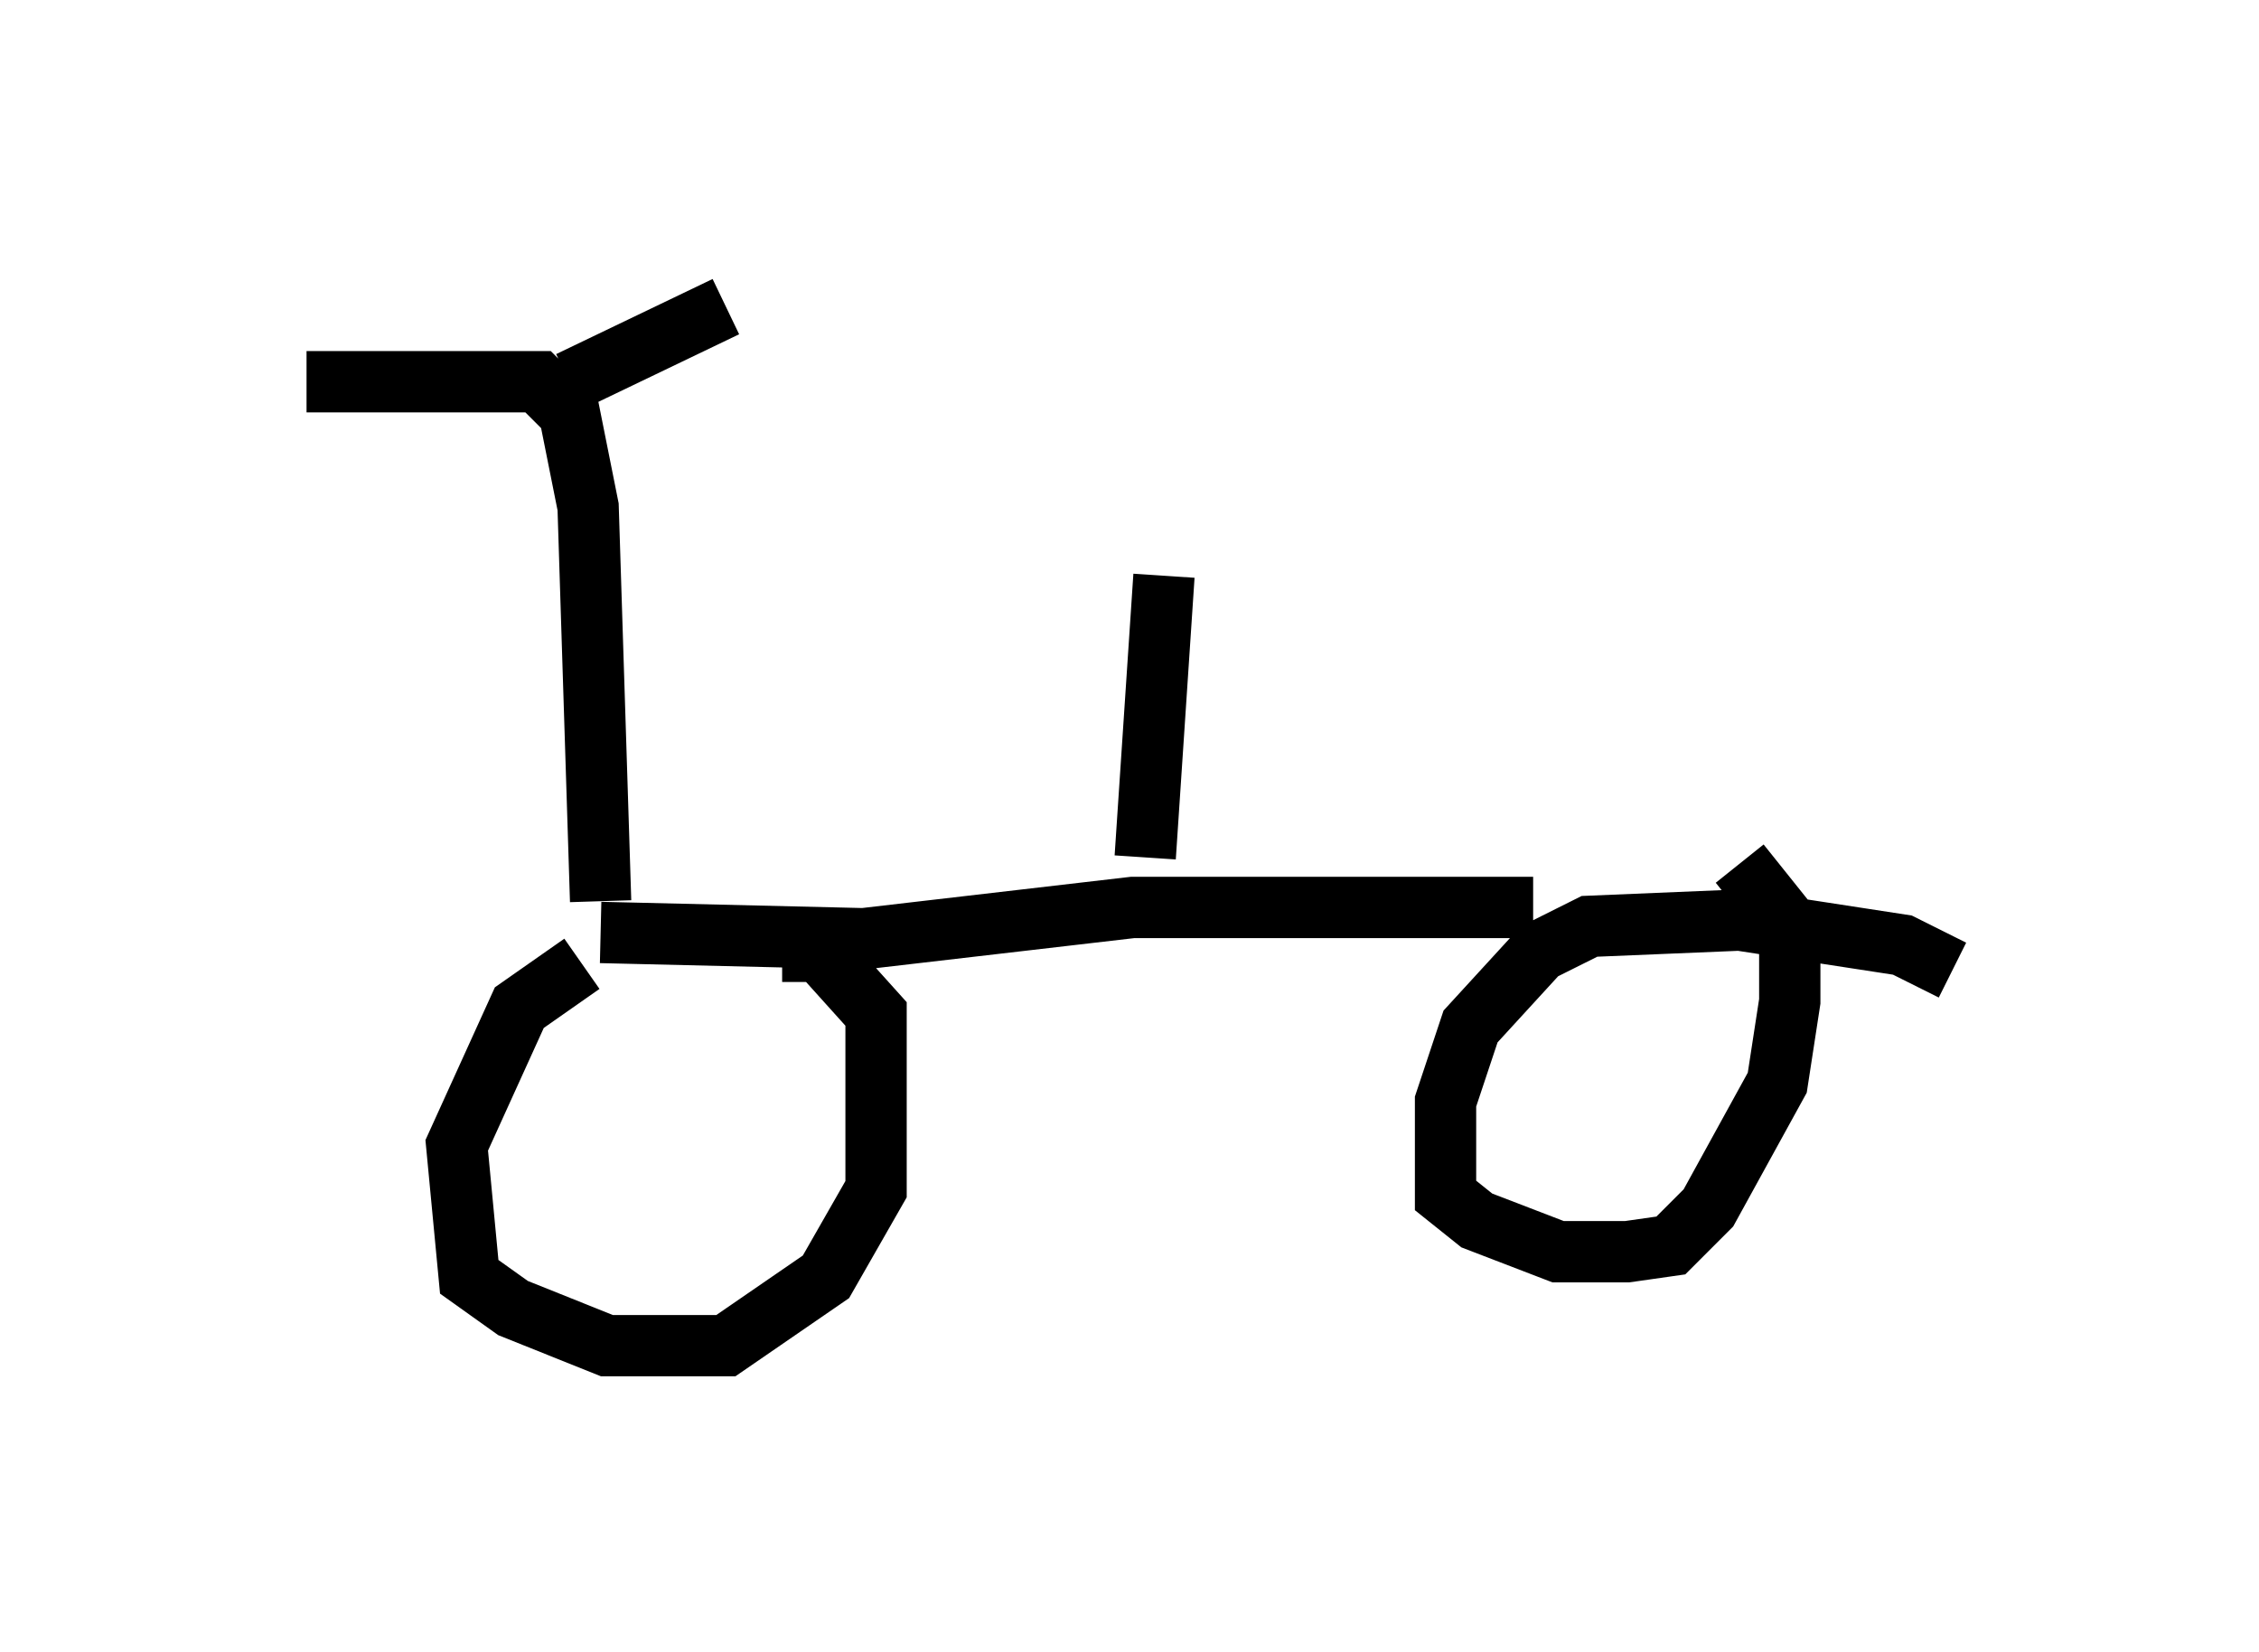 <?xml version="1.0" encoding="utf-8" ?>
<svg baseProfile="full" height="26.946" version="1.1" width="36.848" xmlns="http://www.w3.org/2000/svg" xmlns:ev="http://www.w3.org/2001/xml-events" xmlns:xlink="http://www.w3.org/1999/xlink"><defs /><rect fill="white" height="26.946" width="36.848" x="0" y="0" /><path d="M13.575, 15.923 m-4.083, -0.204 l-1.021, 0.715 -1.021, 2.246 l0.204, 2.144 0.715, 0.51 l1.531, 0.613 1.94, 0.0 l1.633, -1.123 0.817, -1.429 l0.0, -2.858 -0.919, -1.021 l-0.613, 0.0 m19.09, 0.306 l-0.817, -0.408 -2.654, -0.408 l-2.45, 0.102 -0.817, 0.408 l-1.123, 1.225 -0.408, 1.225 l0.0, 1.531 0.51, 0.408 l1.327, 0.51 1.123, 0.0 l0.715, -0.102 0.613, -0.613 l1.123, -2.042 0.204, -1.327 l0.0, -1.225 -0.817, -1.021 m-3.369, 0.715 l-6.533, 0.0 -4.39, 0.51 l-4.288, -0.102 m0.0, -0.51 l-0.204, -6.431 -0.306, -1.531 l-0.51, -0.51 -3.777, 0.0 m4.288, 0.0 l2.552, -1.225 m6.84, 8.983 l0.306, -4.594 " fill="none" stroke="black" stroke-width="1" /></svg>